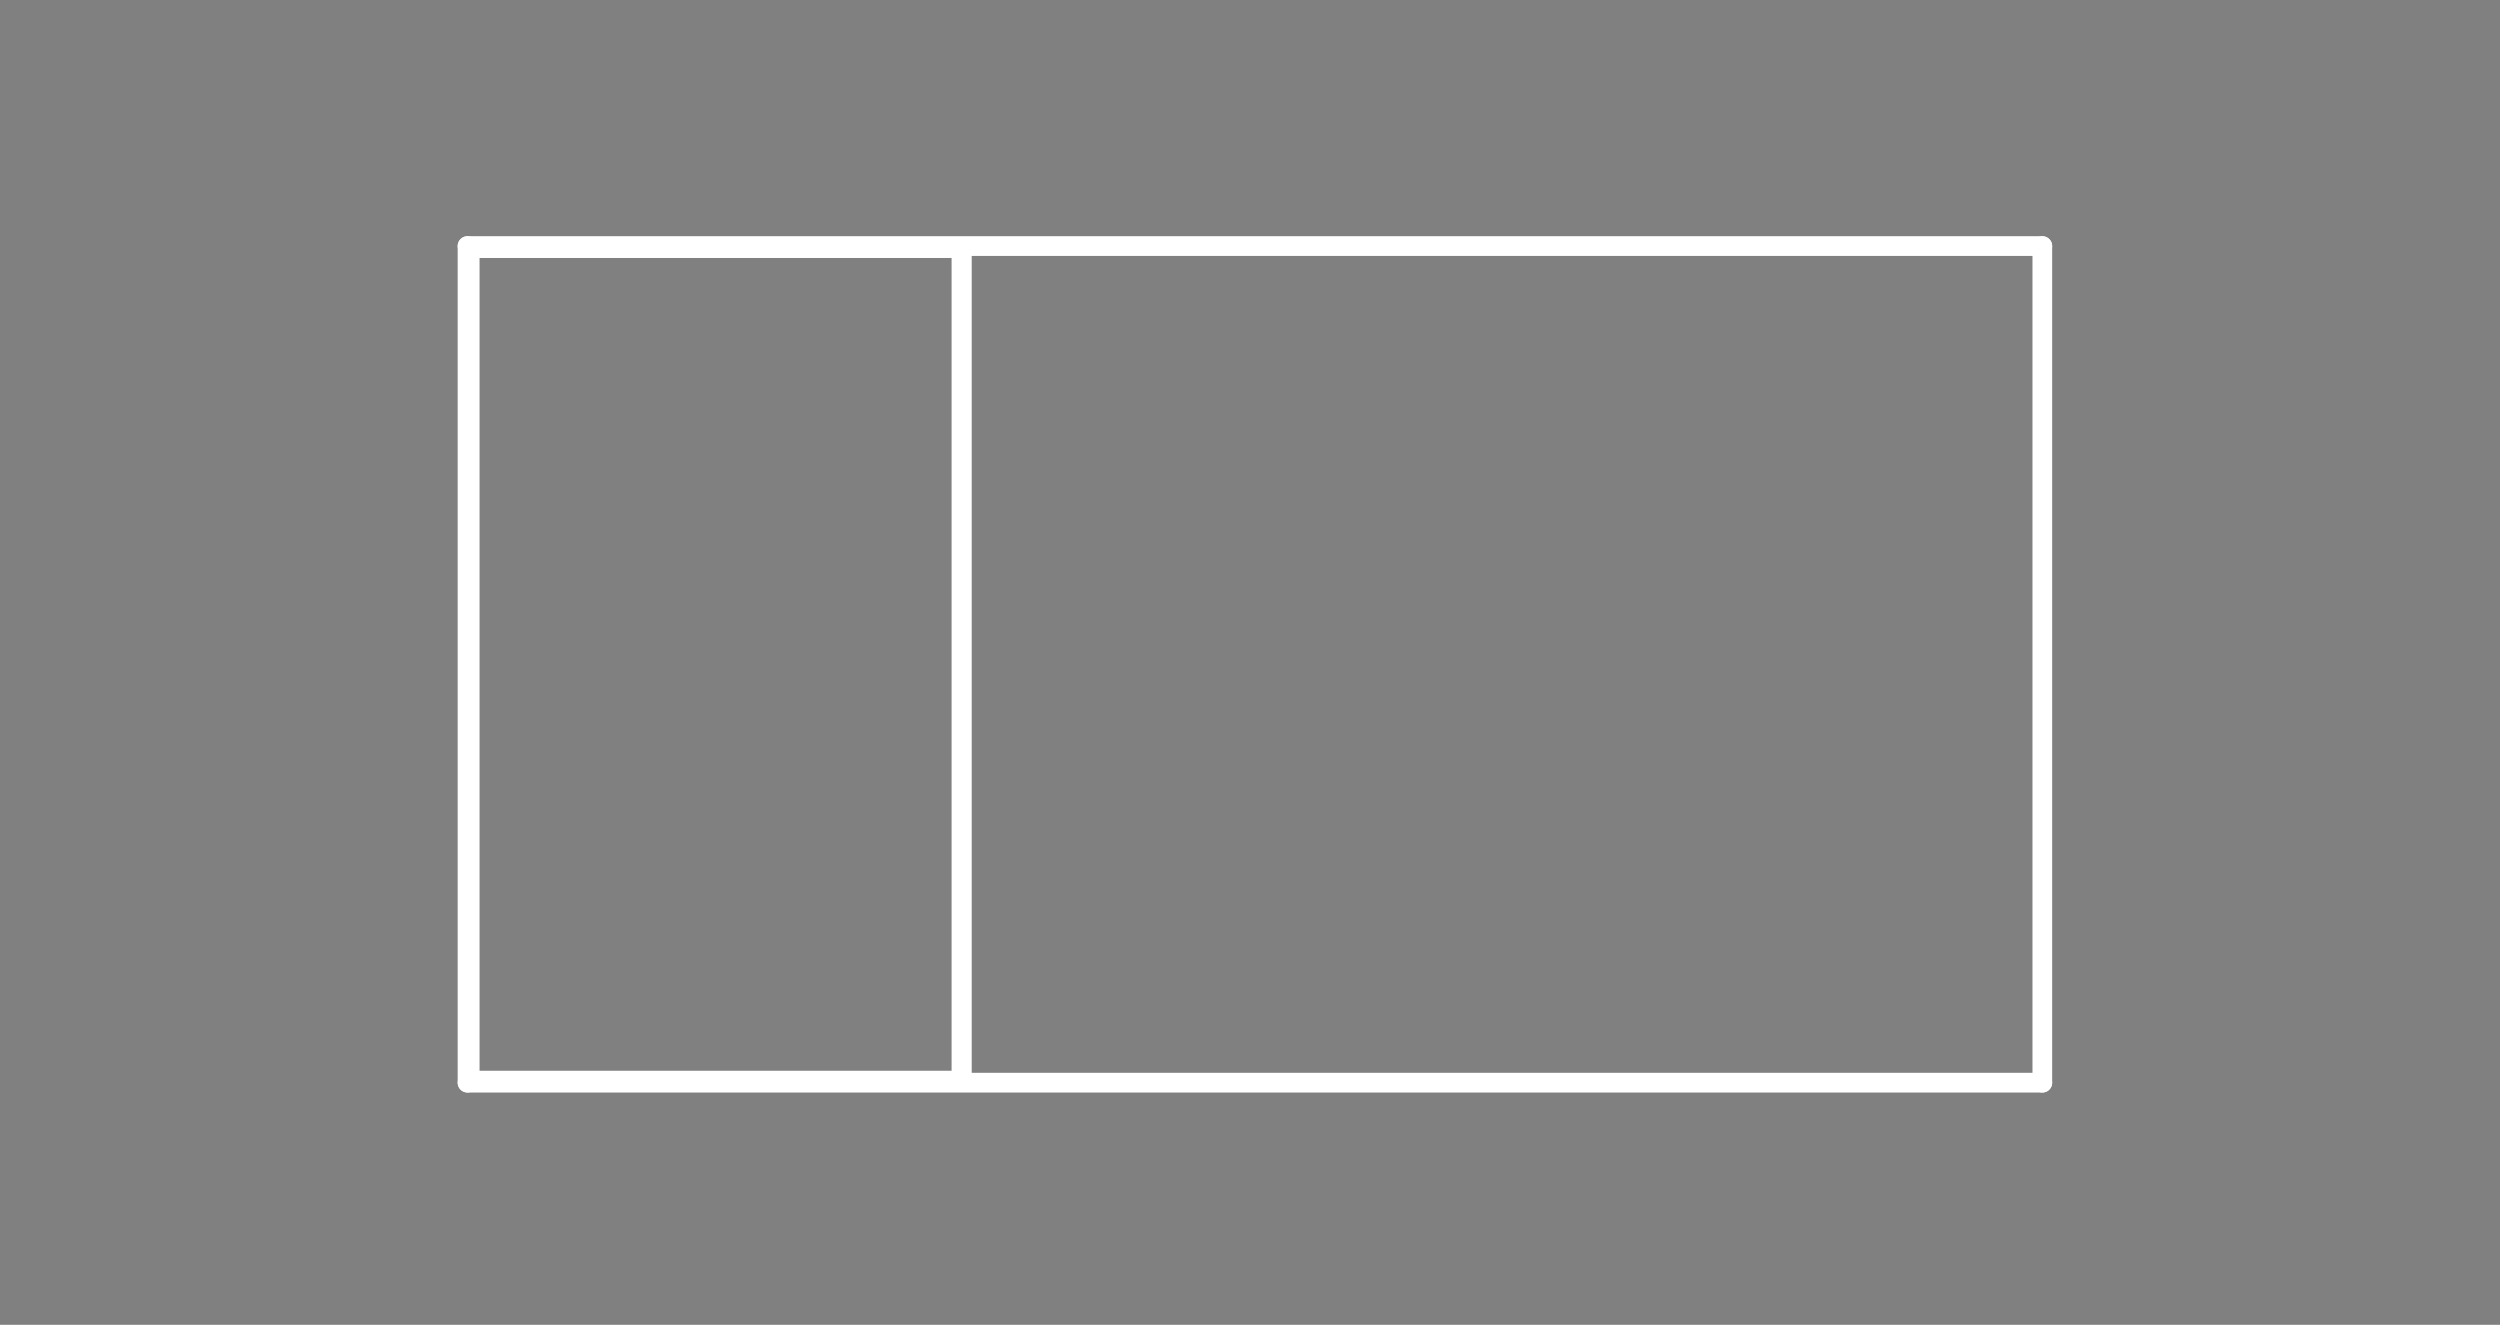<?xml version="1.0" standalone="no"?>
 <!DOCTYPE svg PUBLIC "-//W3C//DTD SVG 1.1//EN" 
 "http://www.w3.org/Graphics/SVG/1.1/DTD/svg11.dtd"> 
<svg
  xmlns:svg="http://www.w3.org/2000/svg"
  xmlns="http://www.w3.org/2000/svg"
  xmlns:xlink="http://www.w3.org/1999/xlink"
  version="1.1"
  width="2.54mm" height="1.346mm" viewBox="0 0 2.54 1.346">
<rect x="0" y="0" width="2.54" height="1.346" fill="#808080" stroke="none"/>
<title>SVG Image created as outline.svg date 2024/10/08 17:14:29 </title>
  <desc>Image generated by PCBNEW </desc>
<g style="fill:#000000; fill-opacity:0;stroke:#000000; stroke-opacity:1;
stroke-linecap:round; stroke-linejoin:round;"
 transform="translate(0 0) scale(1 1)">
</g>
<g style="fill:#000000; fill-opacity:0.0; 
stroke:#000000; stroke-width:0; stroke-opacity:1; 
stroke-linecap:round; stroke-linejoin:round;">
</g>
<g style="fill:#000000; fill-opacity:0; 
stroke:#000000; stroke-width:0.021; stroke-opacity:1; 
stroke-linecap:round; stroke-linejoin:round;">
<rect x="-5" y="-5" width="12.55" height="11.35" rx="0" />
</g>
<g style="fill:#FFFFFF; fill-opacity:0; 
stroke:#FFFFFF; stroke-width:0.021; stroke-opacity:1; 
stroke-linecap:round; stroke-linejoin:round;">
</g>
<g style="fill:#FFFFFF; fill-opacity:0; 
stroke:#FFFFFF; stroke-width:0.02; stroke-opacity:1; 
stroke-linecap:round; stroke-linejoin:round;">
</g>
<g style="fill:#FFFFFF; fill-opacity:0.0; 
stroke:#FFFFFF; stroke-width:0.02; stroke-opacity:1; 
stroke-linecap:round; stroke-linejoin:round;">
<path d="M0.475 0.25
L0.475 1.1
" />
<path d="M0.475 1.1
L2.075 1.1
" />
<path d="M0.477 0.252
L0.477 1.098
" />
<path d="M0.477 0.252
L0.477 1.098
" />
<path d="M0.477 1.098
L0.977 1.098
" />
<path d="M0.477 1.098
L0.977 1.098
" />
<path d="M0.977 0.252
L0.477 0.252
" />
<path d="M0.977 0.252
L0.477 0.252
" />
<path d="M0.977 1.098
L0.977 0.252
" />
<path d="M0.977 1.098
L0.977 0.252
" />
<path d="M2.075 0.25
L0.475 0.25
" />
<path d="M2.075 1.1
L2.075 0.25
" />
<g >
</g>
<g >
</g>
<g >
</g>
<g >
</g>
</g> 
</svg>
